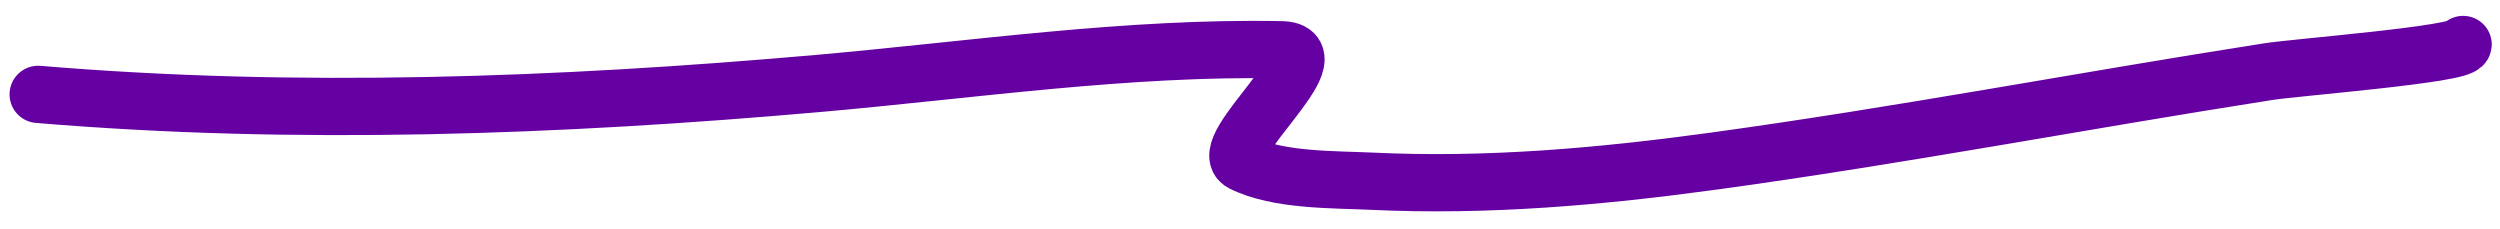 <svg width="131" height="12" viewBox="0 0 131 12" fill="none" xmlns="http://www.w3.org/2000/svg">
<path d="M2 4.945C15.555 6.081 29.251 5.571 42.842 4.376C50.895 3.668 59.078 2.447 67.153 2.608C70.051 2.666 63.585 7.776 65.095 8.536C66.962 9.476 69.957 9.402 71.873 9.495C77.898 9.784 83.865 9.257 89.866 8.433C99.562 7.102 109.193 5.265 118.867 3.753C120.376 3.518 129.004 2.851 129.068 2.331" stroke="#6500A3" stroke-width="3" stroke-linecap="round"/>
</svg>
